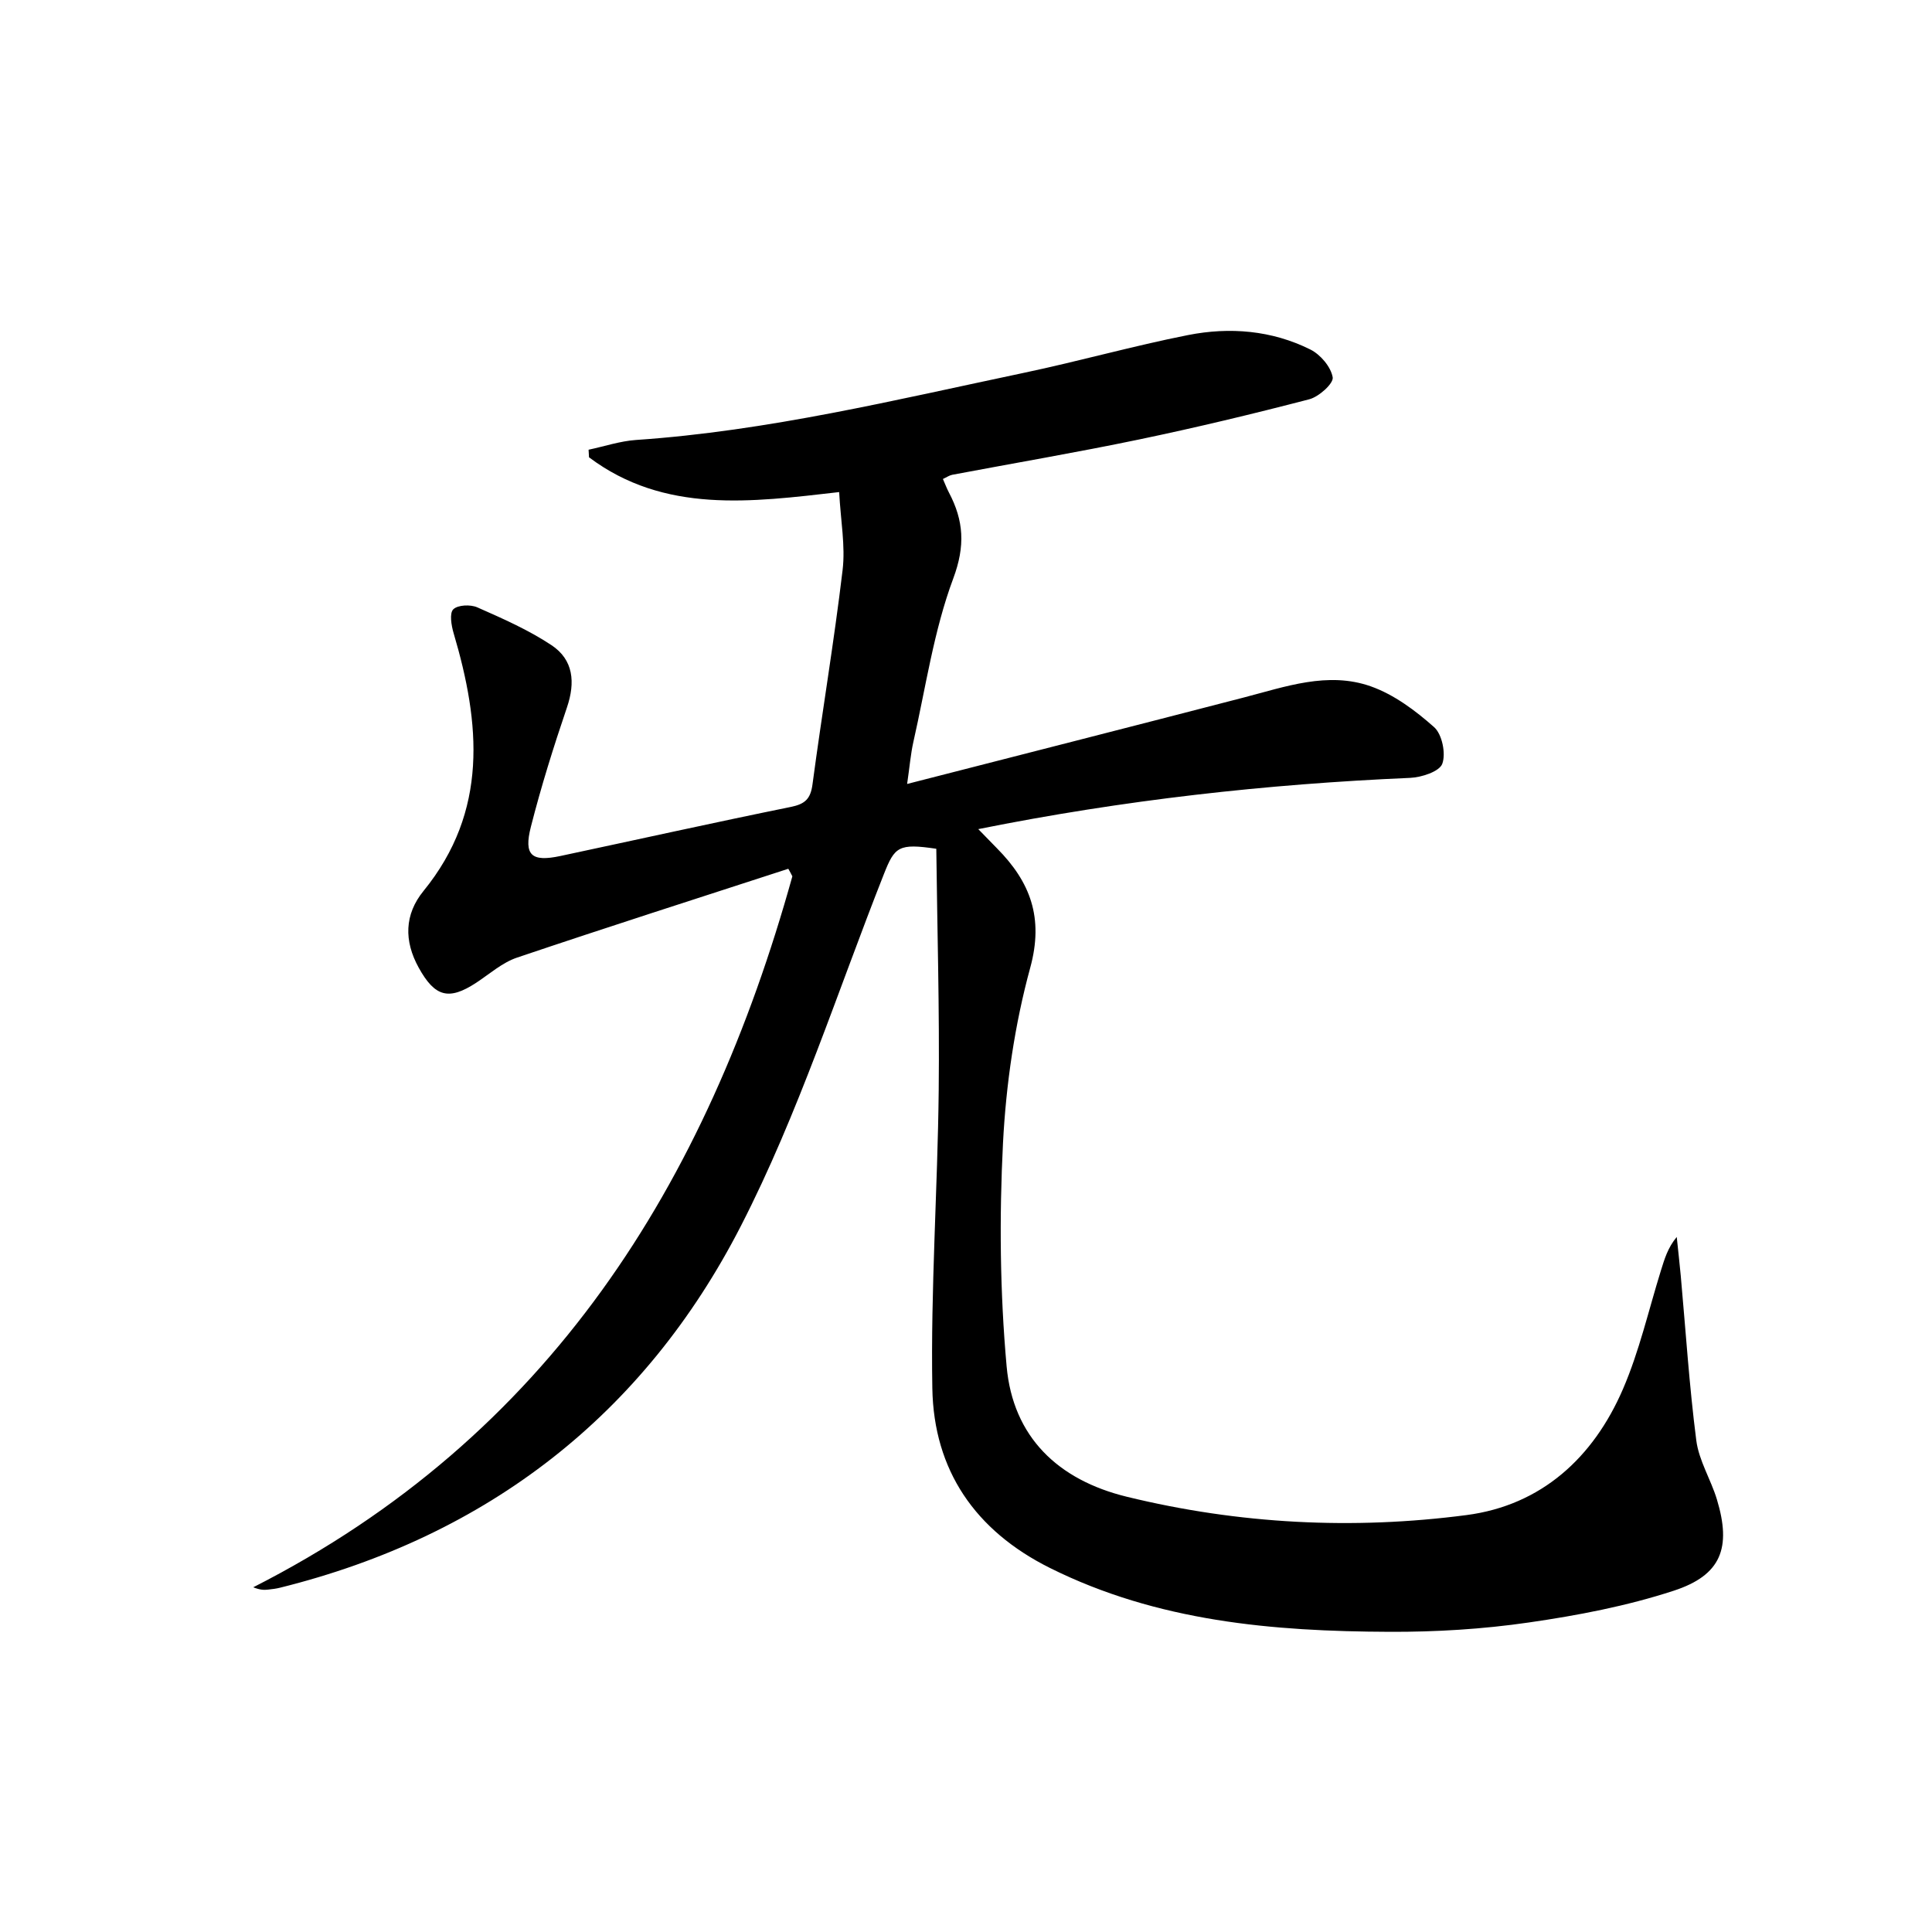 <svg enable-background="new 0 0 400 400" viewBox="0 0 400 400" xmlns="http://www.w3.org/2000/svg">
<path d="m163.21 179.87c-18.73 6.09-37.5 12.09-56.16 18.39-3.06 1.03-5.69 3.39-8.46 5.21-5.69 3.73-8.56 2.92-11.9-3.12-3.08-5.57-2.96-11.03.99-15.88 13.47-16.54 11.77-34.69 6.23-53.4-.47-1.59-.88-4.12-.06-4.92.94-.92 3.57-1.03 4.98-.4 5.25 2.32 10.58 4.66 15.34 7.82 4.56 3.02 4.98 7.69 3.21 12.9-2.77 8.15-5.35 16.39-7.47 24.72-1.51 5.92.16 7.3 6.09 6.04 15.9-3.39 31.78-6.92 47.71-10.16 2.97-.6 4.11-1.66 4.51-4.69 1.97-14.8 4.47-29.53 6.23-44.35.6-5.02-.4-10.23-.71-16.15-18.15 2.08-36.17 4.52-51.79-7.2-.03-.52-.06-1.04-.09-1.57 3.27-.69 6.52-1.79 9.82-2.02 27.27-1.85 53.74-8.31 80.35-13.91 11.36-2.39 22.56-5.56 33.95-7.81 8.62-1.7 17.32-.99 25.31 2.99 2.09 1.04 4.26 3.59 4.63 5.76.22 1.25-2.84 4.02-4.83 4.54-11.7 3.05-23.47 5.87-35.31 8.34-12.83 2.67-25.75 4.87-38.63 7.3-.61.12-1.17.52-1.93.87.47 1.06.81 1.98 1.26 2.83 3.05 5.8 3.4 11.01.88 17.77-4.03 10.8-5.68 22.48-8.25 33.81-.57 2.52-.77 5.12-1.3 8.73 23.79-6.1 46.72-11.94 69.63-17.88 8.69-2.25 17.48-5.47 26.37-2.33 4.8 1.7 9.24 5.01 13.1 8.44 1.66 1.47 2.48 5.47 1.7 7.59-.59 1.61-4.29 2.82-6.66 2.92-29.76 1.29-59.26 4.56-89.41 10.61 1.53 1.57 2.7 2.78 3.88 3.98 6.89 6.96 9.71 14.35 6.88 24.71-3.21 11.75-5.01 24.11-5.64 36.3-.78 15.37-.63 30.91.75 46.23 1.31 14.6 10.61 23.53 24.9 27.01 23.2 5.66 46.77 6.87 70.32 3.79 15.51-2.03 26.25-11.9 32.37-26.05 3.4-7.86 5.32-16.37 7.88-24.6.73-2.32 1.39-4.67 3.27-6.93.28 2.67.58 5.33.83 8 1.03 11.38 1.76 22.81 3.22 34.13.54 4.18 3.01 8.07 4.26 12.19 3.04 10.03.93 15.7-8.93 18.92-9.7 3.17-19.89 5.12-30.02 6.58-9.51 1.38-19.21 1.97-28.82 1.93-24.2-.09-48.07-2.14-70.31-13.22-15.5-7.73-24.05-20.24-24.35-37.17-.36-20.57 1.1-41.16 1.32-61.74.18-16.74-.31-33.49-.5-49.99-7.81-1.16-8.61-.43-10.84 5.22-9.64 24.39-17.69 49.63-29.61 72.86-20.03 39.06-52.41 64.22-95.43 74.91-.8.2-1.63.3-2.46.39-.8.09-1.62.1-3.08-.48 61.23-31.12 93.91-83.54 111.62-147.2-.25-.51-.54-1.03-.84-1.56z" fill="currentColor"/>
</svg>